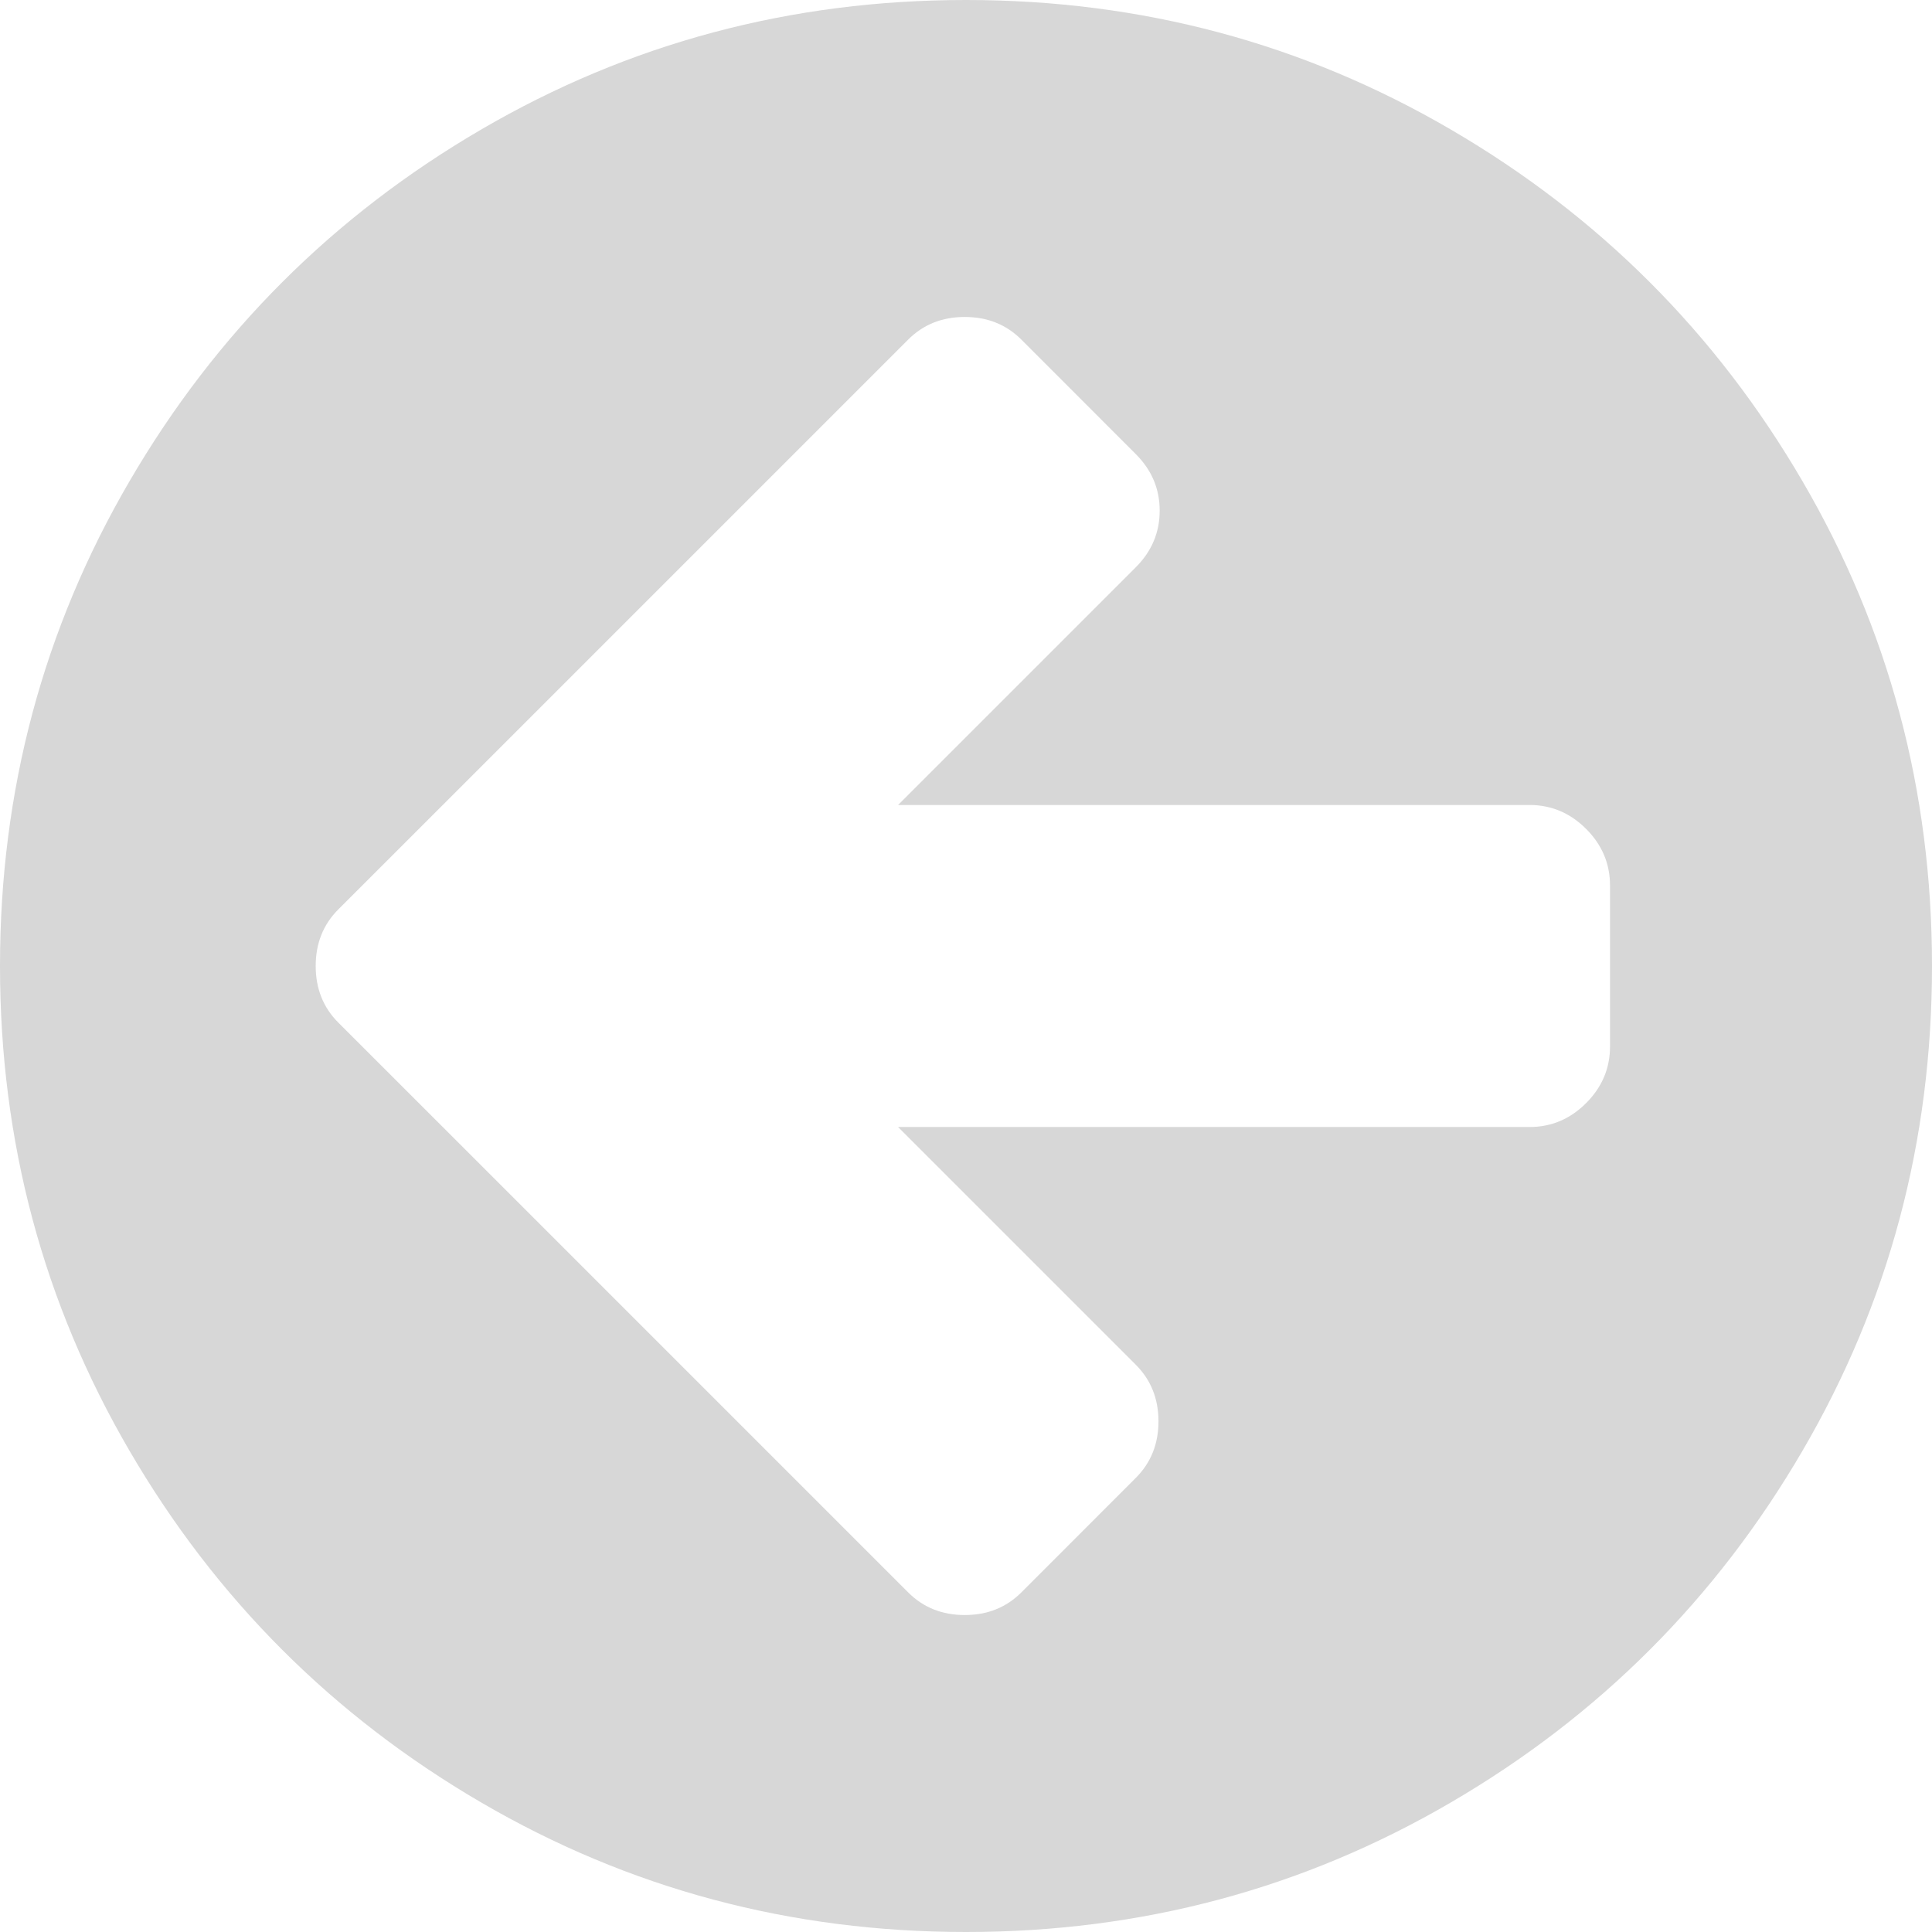 ﻿<?xml version="1.0" encoding="utf-8"?>
<svg version="1.1" xmlns:xlink="http://www.w3.org/1999/xlink" width="32px" height="32px" xmlns="http://www.w3.org/2000/svg">
  <g transform="matrix(1 0 0 1 -1042 -513 )">
    <path d="M 26.271 18.271  C 26.535 18.007  26.667 17.694  26.667 17.333  L 26.667 14.667  C 26.667 14.306  26.535 13.993  26.271 13.729  C 26.007 13.465  25.694 13.333  25.333 13.333  L 14.875 13.333  L 18.812 9.396  C 19.076 9.132  19.208 8.819  19.208 8.458  C 19.208 8.097  19.076 7.785  18.812 7.521  L 16.917 5.625  C 16.667 5.375  16.354 5.25  15.979 5.25  C 15.604 5.25  15.292 5.375  15.042 5.625  L 7.5 13.167  L 5.604 15.062  C 5.354 15.312  5.229 15.625  5.229 16  C 5.229 16.375  5.354 16.688  5.604 16.938  L 7.5 18.833  L 15.042 26.375  C 15.292 26.625  15.604 26.75  15.979 26.75  C 16.354 26.75  16.667 26.625  16.917 26.375  L 18.812 24.479  C 19.062 24.229  19.188 23.917  19.188 23.542  C 19.188 23.167  19.062 22.854  18.812 22.604  L 14.875 18.667  L 25.333 18.667  C 25.694 18.667  26.007 18.535  26.271 18.271  Z M 29.854 7.969  C 31.285 10.42  32 13.097  32 16  C 32 18.903  31.285 21.58  29.854 24.031  C 28.424 26.483  26.483 28.424  24.031 29.854  C 21.58 31.285  18.903 32  16 32  C 13.097 32  10.42 31.285  7.969 29.854  C 5.517 28.424  3.576 26.483  2.146 24.031  C 0.715 21.58  0 18.903  0 16  C 0 13.097  0.715 10.42  2.146 7.969  C 3.576 5.517  5.517 3.576  7.969 2.146  C 10.42 0.715  13.097 0  16 0  C 18.903 0  21.58 0.715  24.031 2.146  C 26.483 3.576  28.424 5.517  29.854 7.969  Z " fill-rule="nonzero" fill="#d7d7d7" stroke="none" transform="matrix(1 0 0 1 1042 513 )" />
  </g>
</svg>